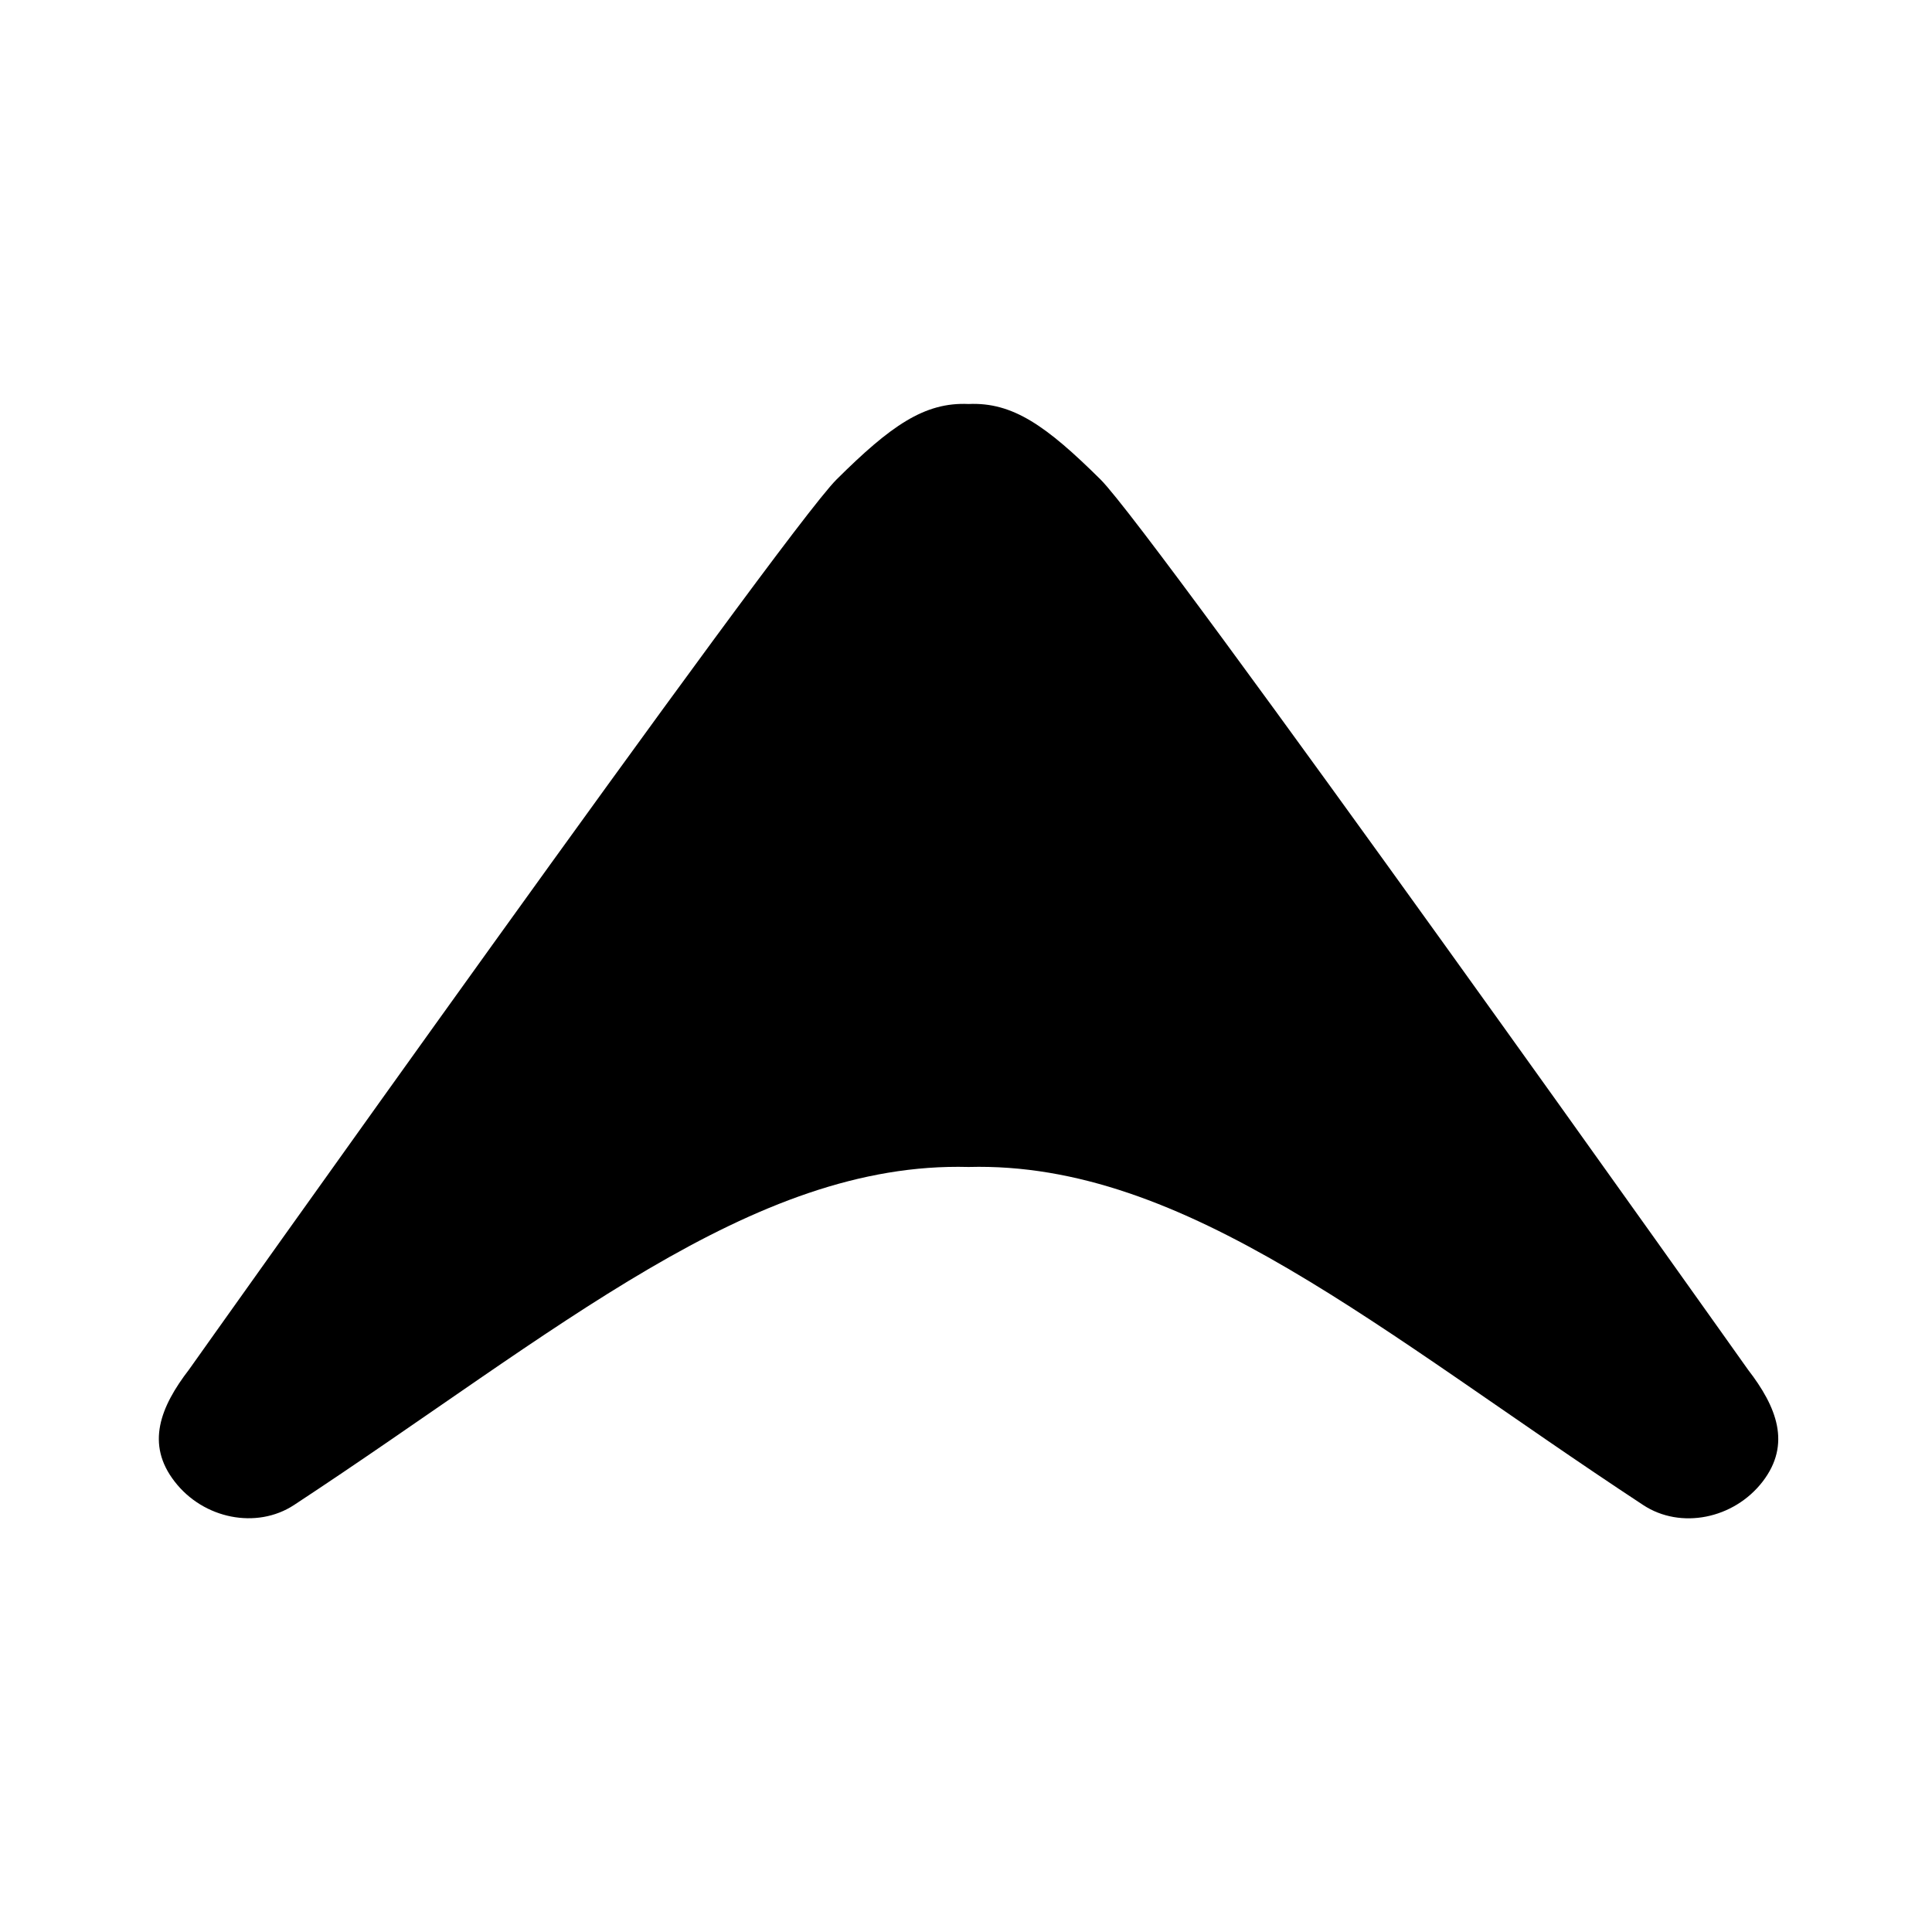 <?xml version="1.0" encoding="UTF-8" standalone="no"?>
<svg
   xmlns:dc="http://purl.org/dc/elements/1.1/"
   xmlns:cc="http://creativecommons.org/ns#"
   xmlns:rdf="http://www.w3.org/1999/02/22-rdf-syntax-ns#"
   xmlns:svg="http://www.w3.org/2000/svg"
   xmlns="http://www.w3.org/2000/svg"
   xmlns:sodipodi="http://sodipodi.sourceforge.net/DTD/sodipodi-0.dtd"
   xmlns:inkscape="http://www.inkscape.org/namespaces/inkscape"
   width="16.0px"
   height="16.0px"
   viewBox="0 0 16.0 16.0"
   version="1.1"
   id="SVGRoot"
   sodipodi:docname="up.svg"
   inkscape:version="1.0.2 (e86c870879, 2021-01-15)">
  <defs
     id="defs842">
    <inkscape:path-effect
       effect="mirror_symmetry"
       start_point="8.021,4.386"
       end_point="8.021,11.562"
       center_point="8.021,7.974"
       id="path-effect2095"
       is_visible="true"
       lpeversion="1"
       mode="free"
       discard_orig_path="false"
       fuse_paths="false"
       oposite_fuse="false"
       split_items="false" />
  </defs>
  <sodipodi:namedview
     id="base"
     pagecolor="#ffffff"
     bordercolor="#666666"
     borderopacity="1.0"
     inkscape:pageopacity="0.0"
     inkscape:pageshadow="2"
     inkscape:zoom="30.442089"
     inkscape:cx="8.8443705"
     inkscape:cy="8.5257439"
     inkscape:document-units="px"
     inkscape:current-layer="layer1"
     inkscape:document-rotation="0"
     showgrid="false"
     inkscape:window-width="1364"
     inkscape:window-height="747"
     inkscape:window-x="0"
     inkscape:window-y="19"
     inkscape:window-maximized="0"
     showguides="true"
     inkscape:guide-bbox="true"
     inkscape:snap-nodes="true"
     inkscape:snap-others="false"
     inkscape:snap-smooth-nodes="true"
     inkscape:object-paths="false"
     inkscape:object-nodes="false"
     inkscape:snap-midpoints="false">
    <inkscape:grid
       type="xygrid"
       id="grid1421" />
    <sodipodi:guide
       position="8.021,11.613"
       orientation="1,0"
       id="guide2086" />
  </sodipodi:namedview>
  <g
     inkscape:label="Layer 1"
     inkscape:groupmode="layer"
     id="layer1">
    <path
       id="path1428"
       style="color:#000000;font-style:normal;font-variant:normal;font-weight:normal;font-stretch:normal;font-size:medium;line-height:normal;font-family:sans-serif;font-variant-ligatures:normal;font-variant-position:normal;font-variant-caps:normal;font-variant-numeric:normal;font-variant-alternates:normal;font-variant-east-asian:normal;font-feature-settings:normal;font-variation-settings:normal;text-indent:0;text-align:start;text-decoration:none;text-decoration-line:none;text-decoration-style:solid;text-decoration-color:#000000;letter-spacing:normal;word-spacing:normal;text-transform:none;writing-mode:lr-tb;direction:ltr;text-orientation:mixed;dominant-baseline:auto;baseline-shift:baseline;text-anchor:start;white-space:normal;shape-padding:0;shape-margin:0;inline-size:0;clip-rule:nonzero;display:inline;overflow:visible;visibility:visible;opacity:1;isolation:auto;mix-blend-mode:normal;color-interpolation:sRGB;color-interpolation-filters:linearRGB;solid-color:#000000;solid-opacity:1;vector-effect:none;fill:#000000;fill-opacity:1;fill-rule:nonzero;stroke:none;stroke-width:0;stroke-linecap:round;stroke-linejoin:round;stroke-miterlimit:4;stroke-dasharray:none;stroke-dashoffset:0;stroke-opacity:1;color-rendering:auto;image-rendering:auto;shape-rendering:auto;text-rendering:auto;enable-background:accumulate;stop-color:#000000;stop-opacity:1"
       d="M 8.021,4.387 C 7.655,4.374 7.375,4.527 6.928,4.87 6.482,5.212 1.566,10.566 1.566,10.566 1.327,10.806 1.206,11.044 1.446,11.283 1.685,11.523 2.125,11.59 2.434,11.434 4.615,10.326 6.224,9.233 8.021,9.27 Z m 0,0 c 0.367,-0.013 0.646,0.141 1.093,0.483 0.447,0.343 5.362,5.697 5.362,5.697 0.239,0.239 0.36,0.477 0.121,0.717 -0.239,0.239 -0.679,0.307 -0.988,0.15 C 11.428,10.326 9.819,9.233 8.021,9.27 Z"
       inkscape:path-effect="#path-effect2095"
       inkscape:original-d="M 8.0214844,4.3867188 C 7.6549823,4.3741891 7.3751807,4.5273373 6.9284371,4.8698637 6.4816935,5.2123901 1.5664062,10.566406 1.5664062,10.566406 1.3270137,10.805904 1.2061176,11.043832 1.4455102,11.28333 1.6850085,11.522722 2.1248584,11.590388 2.4335938,11.433594 4.6151939,10.32565 6.2236271,9.2330224 8.0214844,9.2695312 Z"
       sodipodi:nodetypes="czccscc"
       transform="matrix(1,0,0,1.294,0,-2.331)" />
  </g>
</svg>
